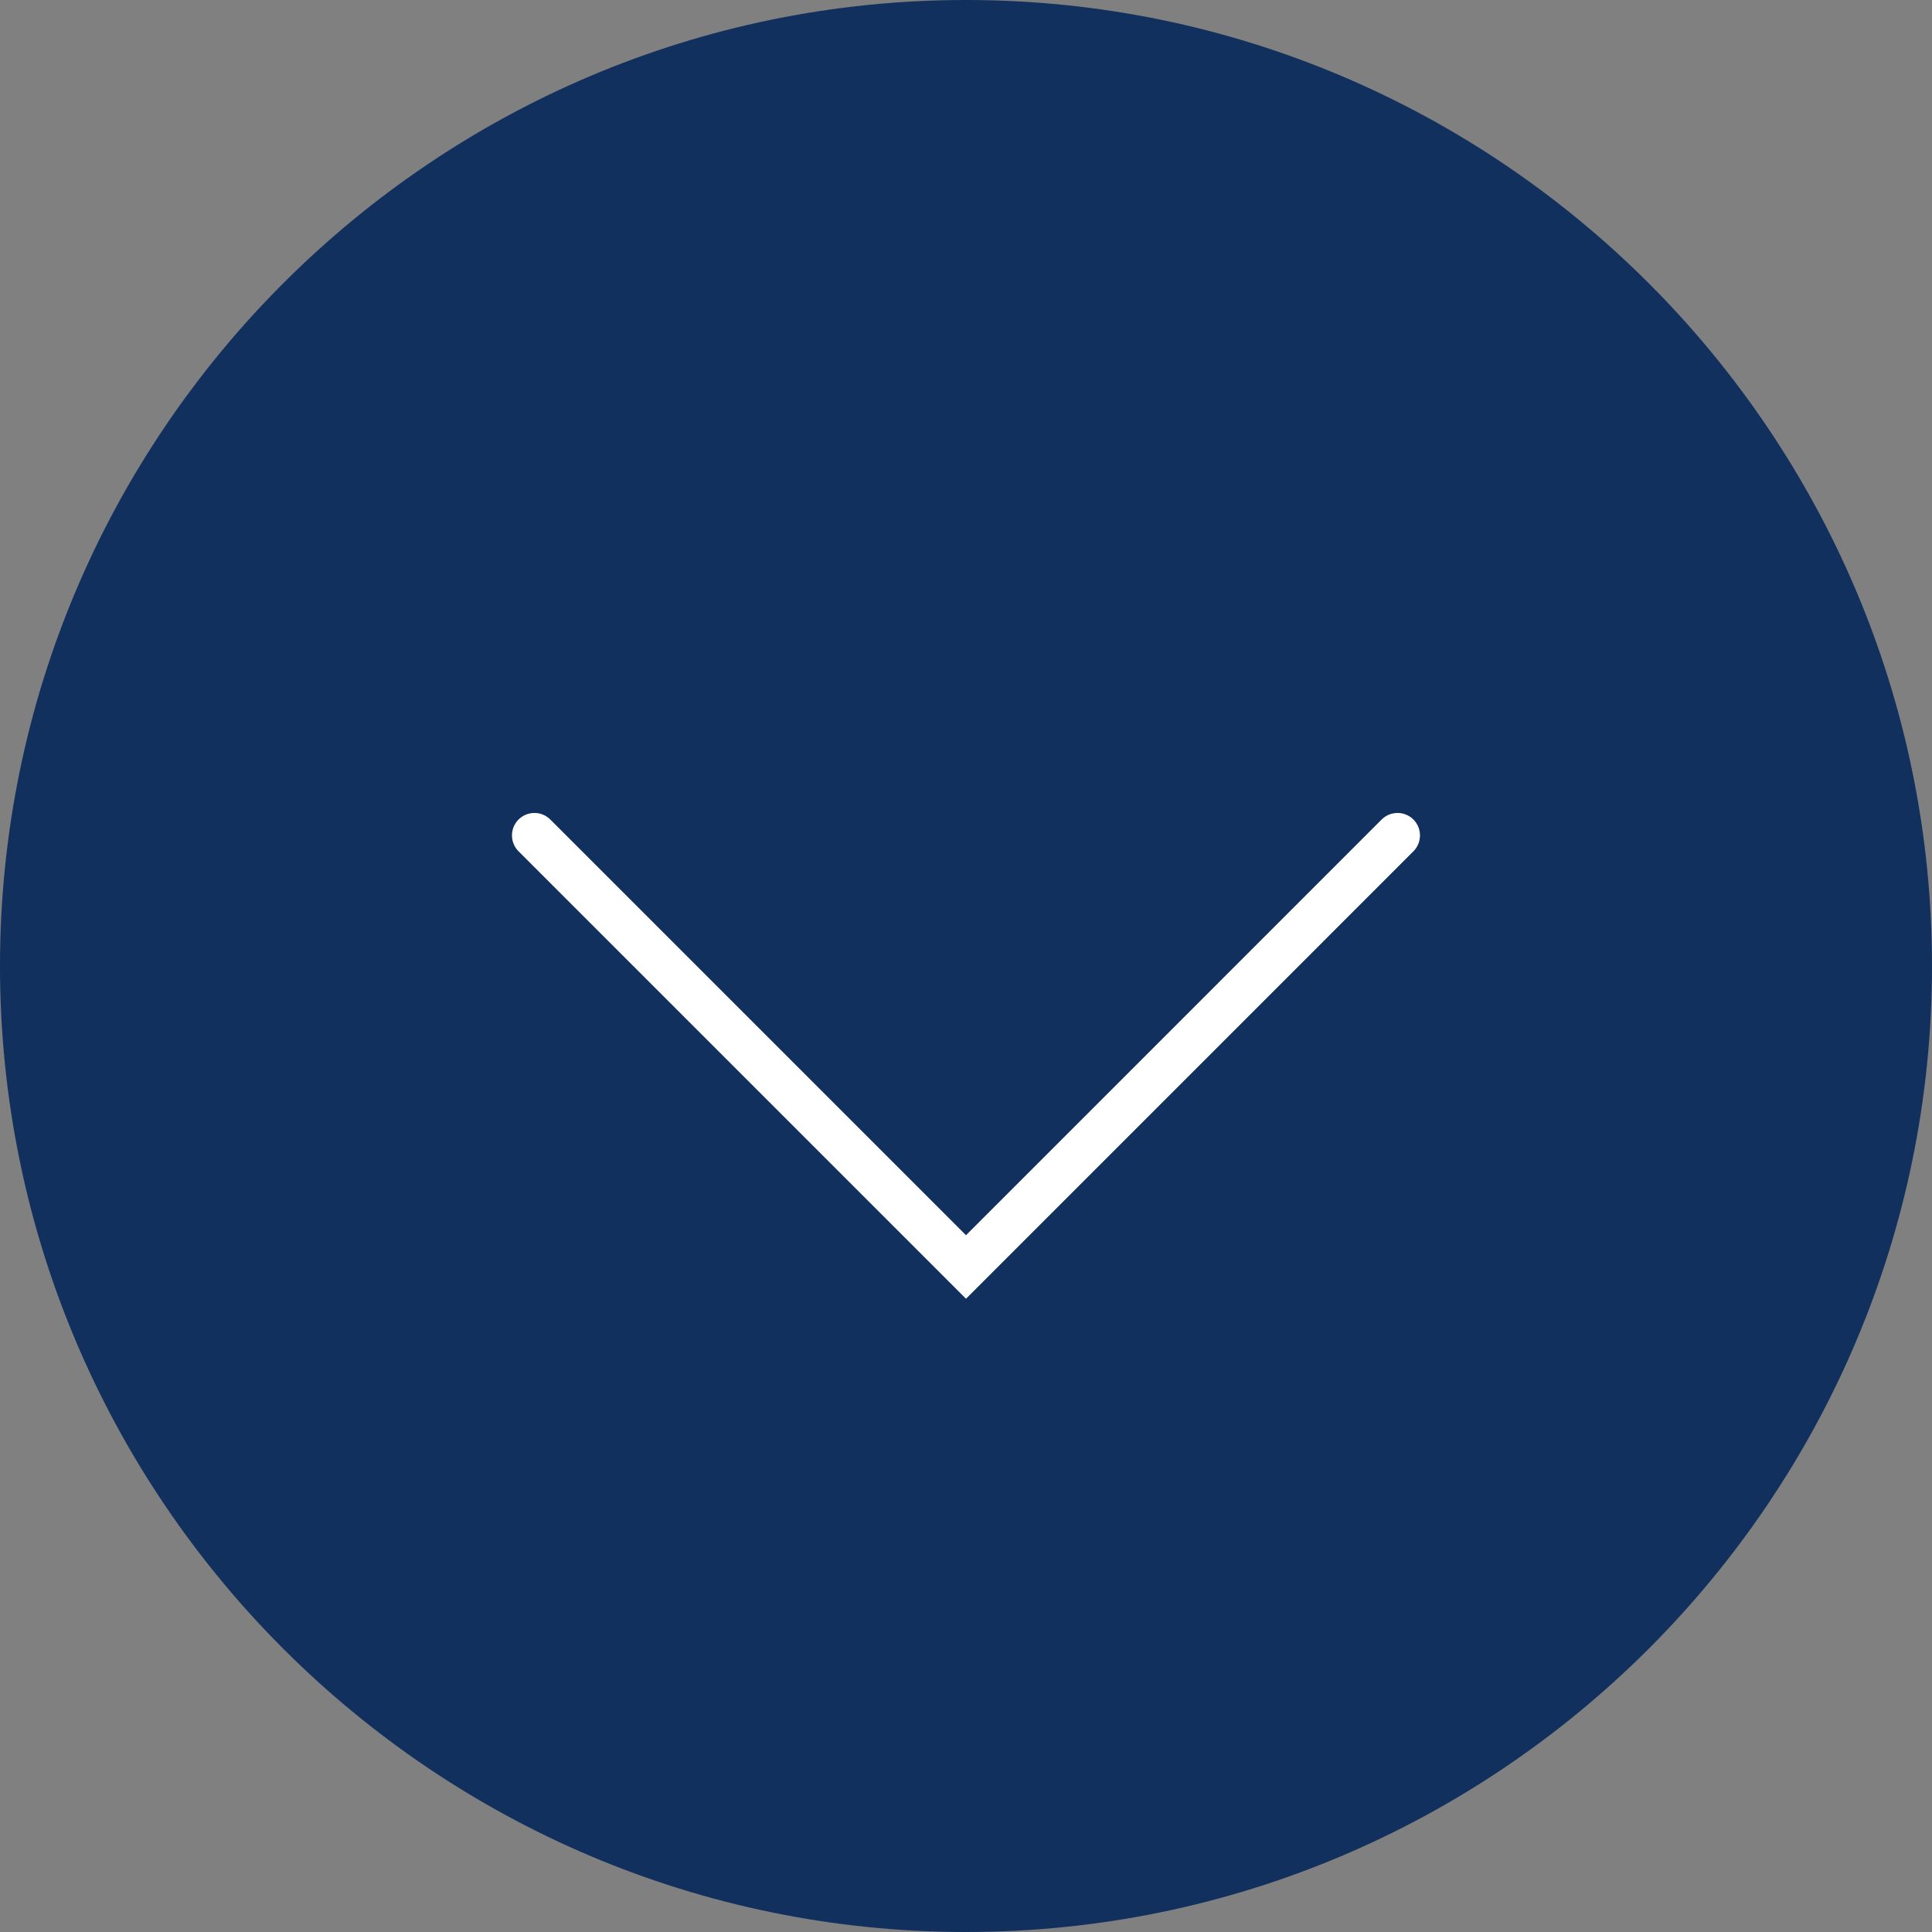 <svg width="43" height="43" viewBox="0 0 43 43" fill="none" xmlns="http://www.w3.org/2000/svg">
<rect x="0" y="0" width="43" height="43" fill="#808080" stroke="none"/>
<path d="M21.5 43C9.645 43 0 33.355 0 21.5C0 9.645 9.645 0 21.5 0C33.355 0 43 9.645 43 21.5C43 33.355 33.355 43 21.5 43Z" fill="#11305D"/>
<path d="M21.5 28.906L11.541 18.947C11.346 18.752 11.346 18.435 11.541 18.24C11.736 18.045 12.053 18.045 12.248 18.24L21.5 27.492L30.751 18.24C30.946 18.045 31.263 18.045 31.458 18.24C31.653 18.435 31.653 18.752 31.458 18.947L21.5 28.906Z" fill="white"/>
</svg>
